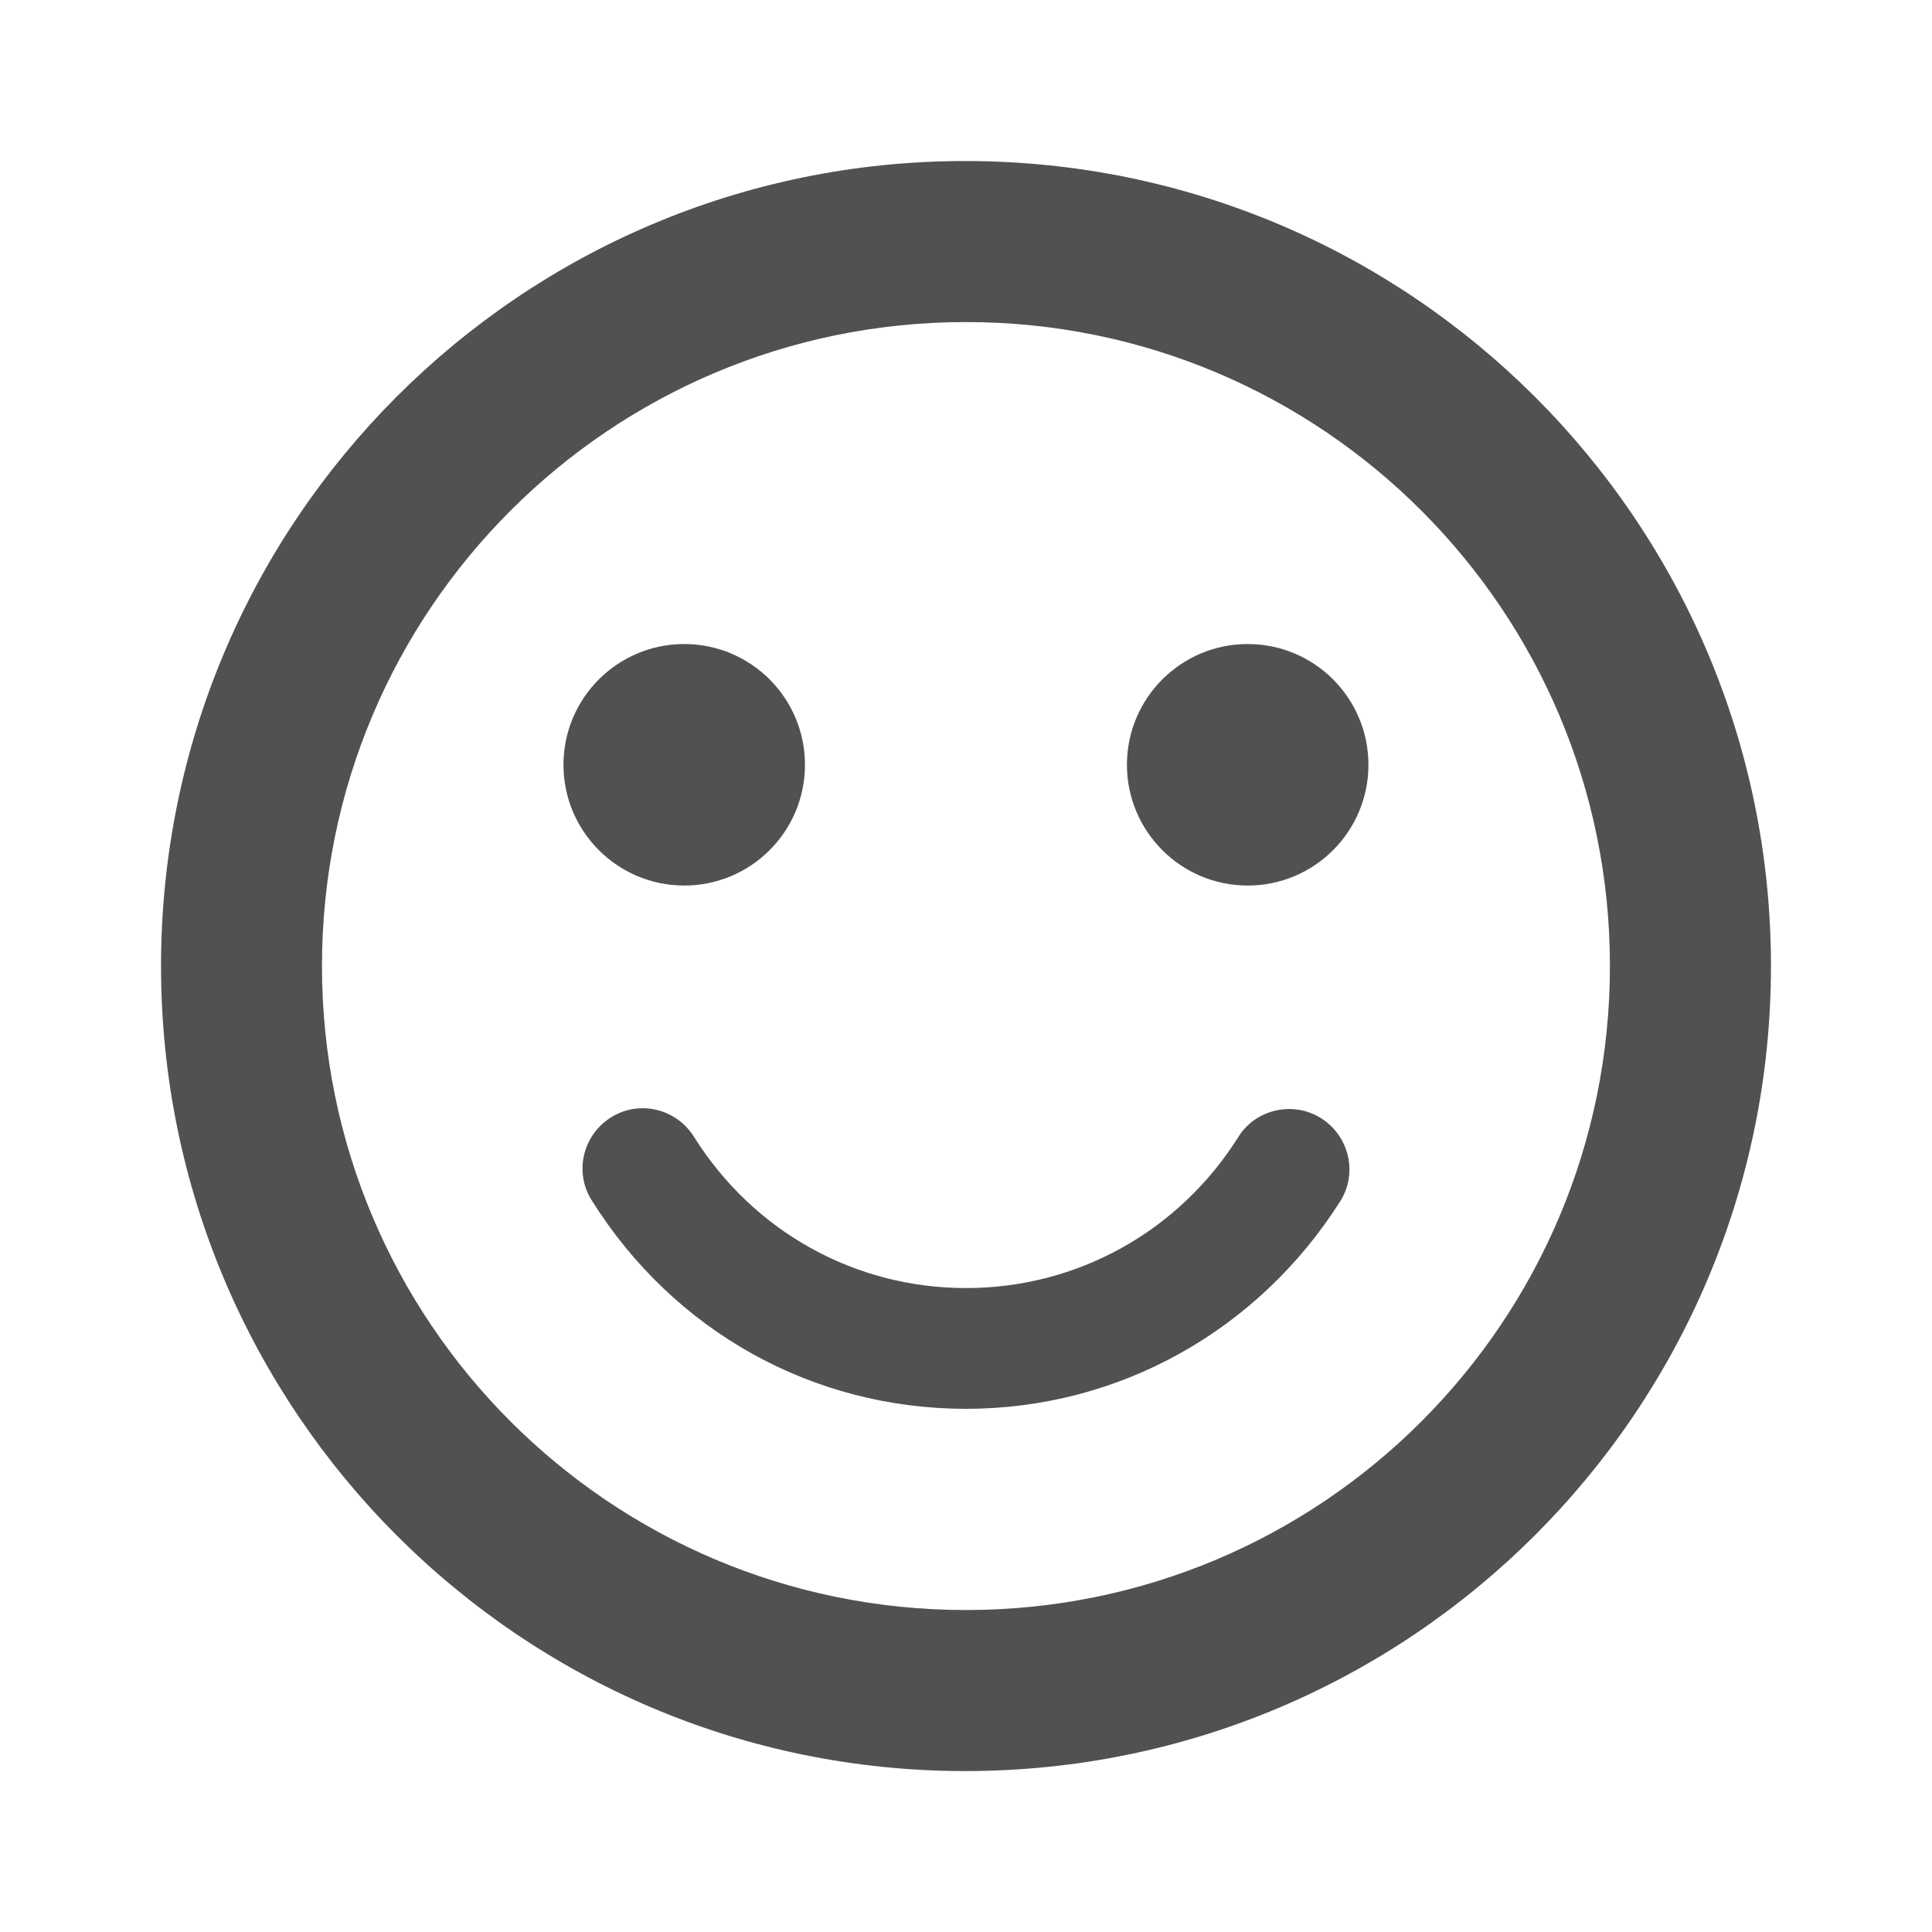 <svg width="20" height="20" viewBox="0 0 20 20" fill="none" xmlns="http://www.w3.org/2000/svg">
<path d="M12.916 9.167C13.607 9.167 14.166 8.607 14.166 7.917C14.166 7.227 13.607 6.667 12.916 6.667C12.226 6.667 11.666 7.227 11.666 7.917C11.666 8.607 12.226 9.167 12.916 9.167Z" fill="#515154"/>
<path d="M7.083 9.167C7.774 9.167 8.333 8.607 8.333 7.917C8.333 7.227 7.774 6.667 7.083 6.667C6.393 6.667 5.833 7.227 5.833 7.917C5.833 8.607 6.393 9.167 7.083 9.167Z" fill="#515154"/>
<path d="M9.992 1.667C5.391 1.667 1.667 5.4 1.667 10C1.667 14.6 5.391 18.334 9.992 18.334C14.6 18.334 18.333 14.6 18.333 10C18.333 5.4 14.6 1.667 9.992 1.667ZM10 16.667C6.316 16.667 3.333 13.684 3.333 10C3.333 6.317 6.316 3.334 10 3.334C13.683 3.334 16.666 6.317 16.666 10C16.666 13.684 13.683 16.667 10 16.667ZM13.675 11.575C13.383 11.392 12.992 11.484 12.816 11.775C12.2 12.75 11.15 13.334 10 13.334C8.85 13.334 7.8 12.75 7.183 11.767C7 11.475 6.617 11.384 6.325 11.567C6.033 11.75 5.941 12.134 6.125 12.425C6.975 13.784 8.416 14.584 10 14.584C11.583 14.584 13.025 13.775 13.875 12.434C14.058 12.142 13.966 11.759 13.675 11.575Z" fill="#515154"/>
</svg>
